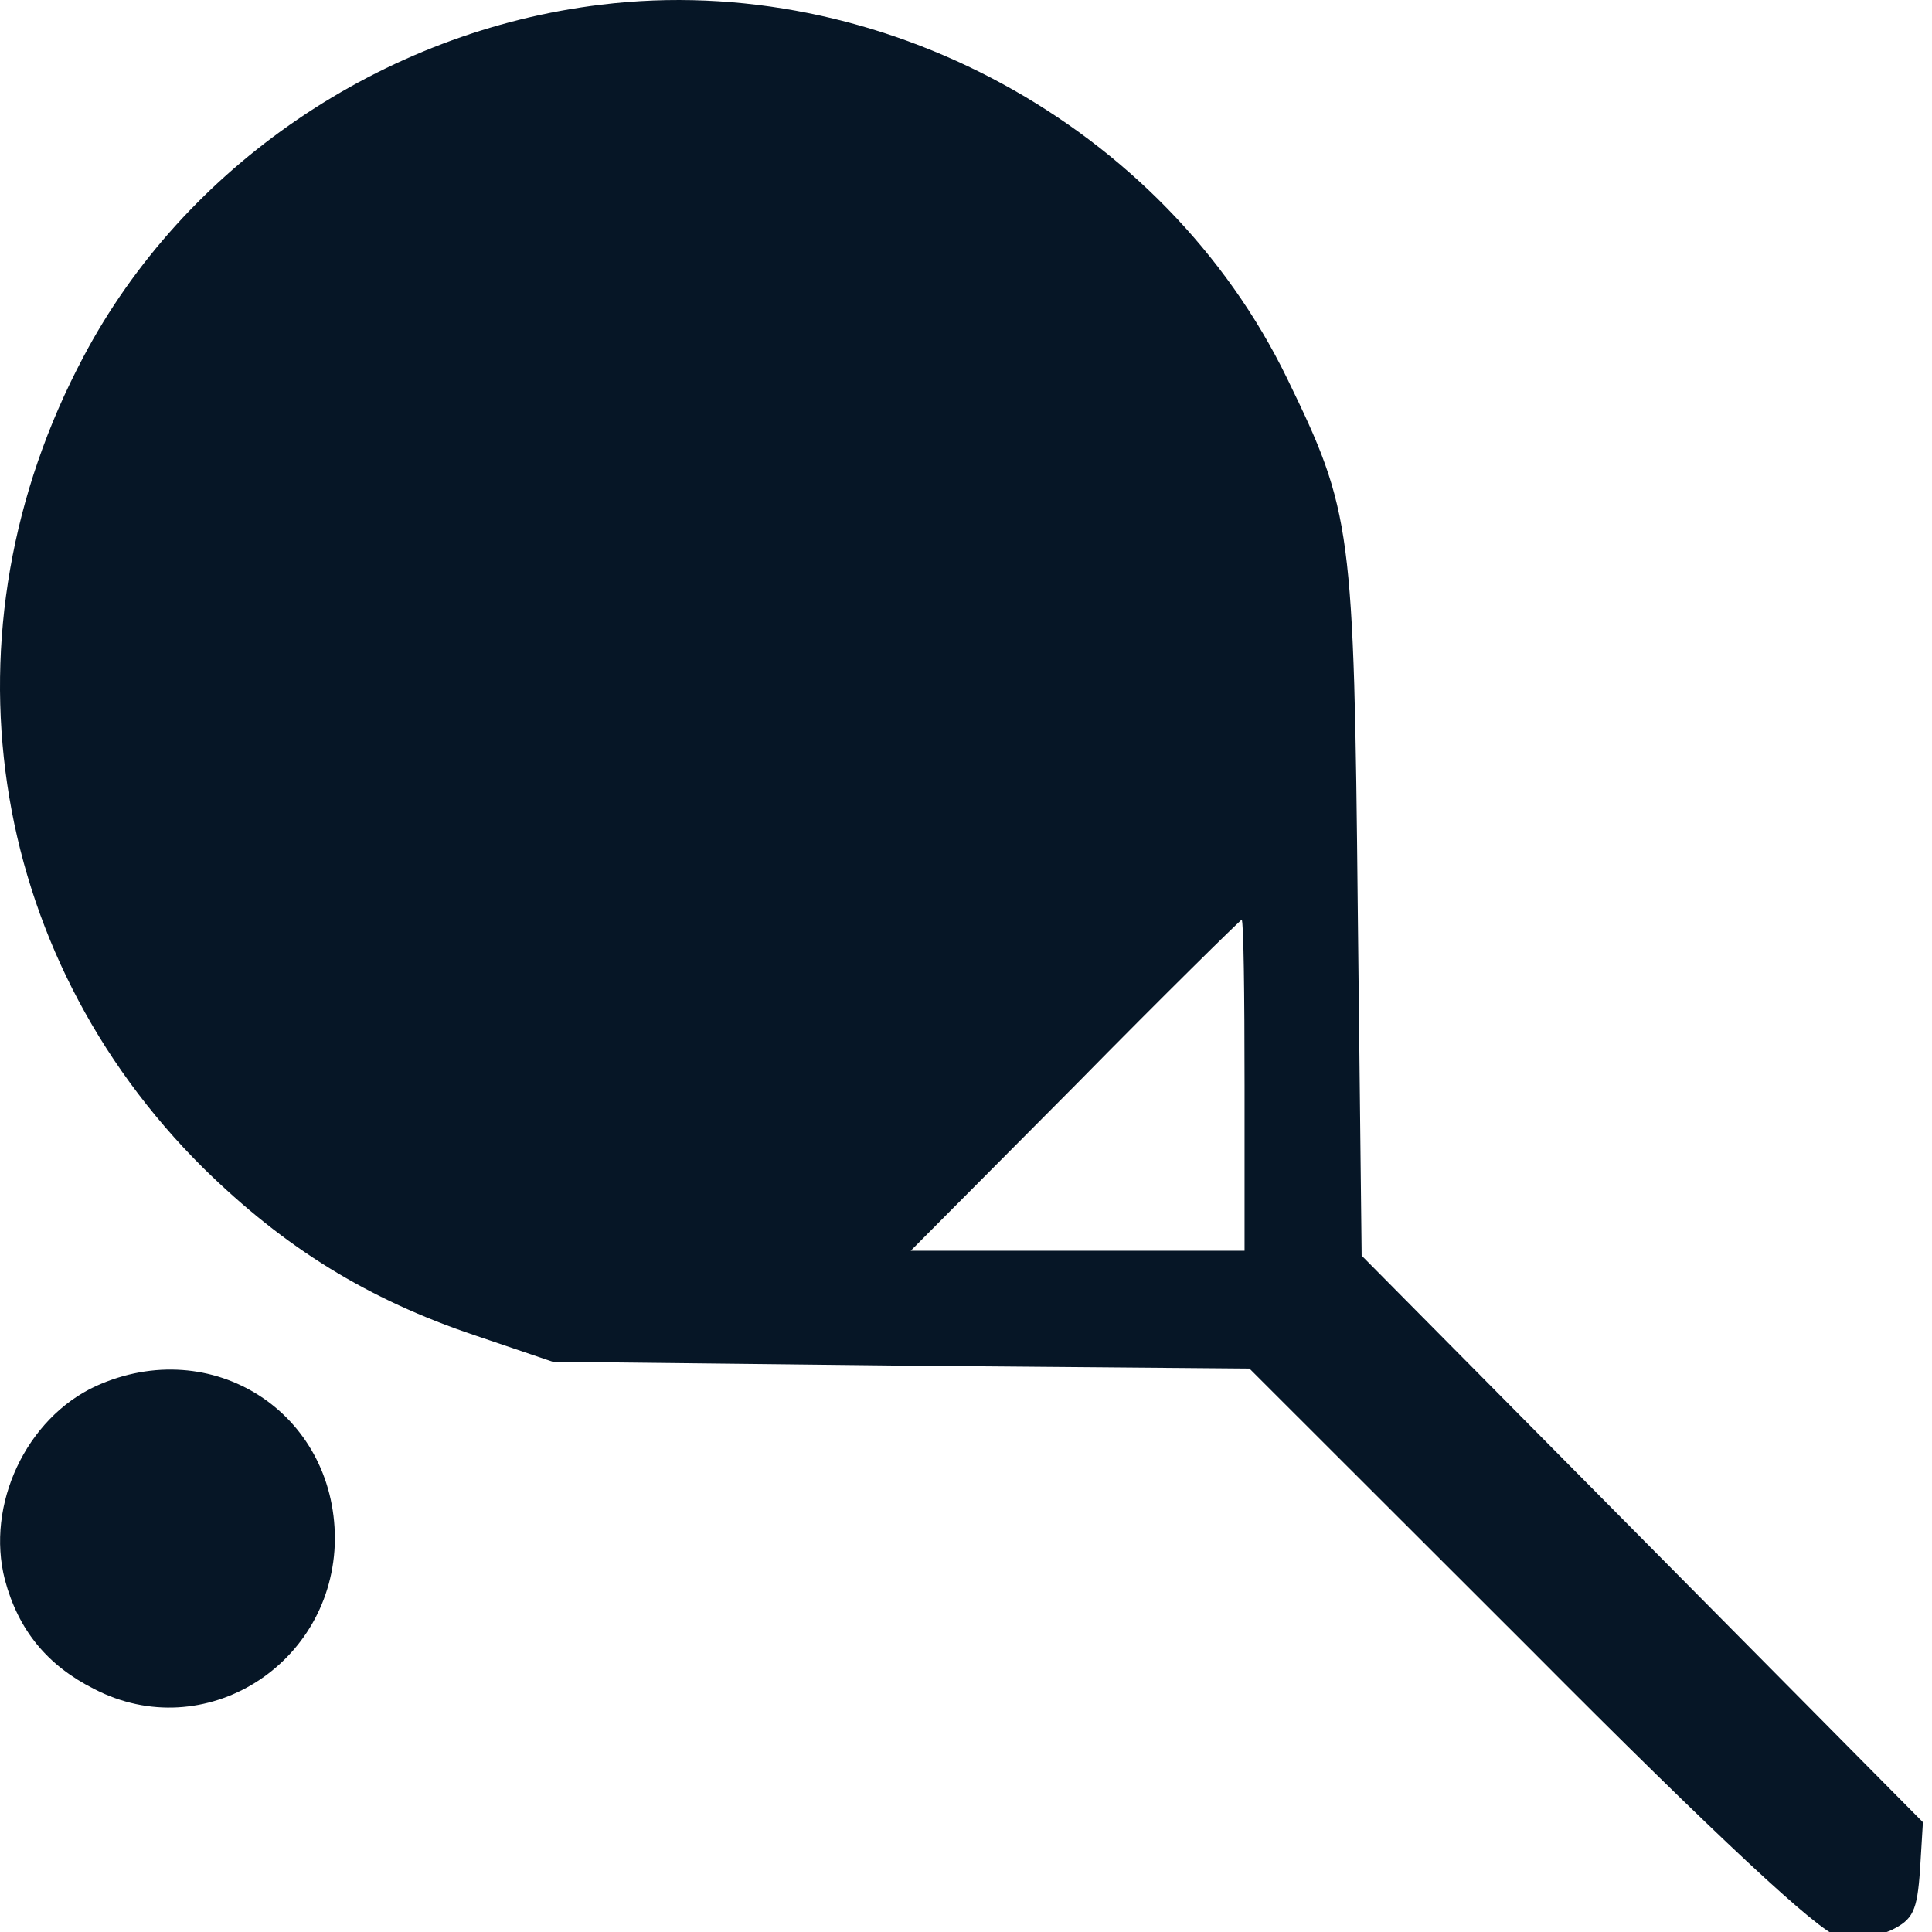 <svg width="56" height="56" viewBox="0 0 56 56" fill="none" xmlns="http://www.w3.org/2000/svg">
<g clip-path="url(#clip0_1_31)">
<path d="M17.421 0.136C11.082 0.898 5.332 4.82 2.414 10.351C-1.793 18.28 -0.419 27.592 5.893 33.856C8.249 36.17 10.661 37.665 13.775 38.709L16.019 39.471L26.117 39.584L36.215 39.669L44.349 47.795C49.791 53.27 52.736 56.007 53.269 56.12C53.718 56.233 54.363 56.148 54.812 55.95C55.457 55.64 55.569 55.386 55.653 54.201L55.737 52.818L47.603 44.607L39.468 36.395L39.356 26.378C39.244 15.289 39.188 14.837 37.309 10.971C33.746 3.635 25.5 -0.852 17.421 0.136ZM36.074 31.457V36.254H31.25H26.397L31.166 31.457C33.774 28.805 35.962 26.66 35.99 26.66C36.046 26.66 36.074 28.805 36.074 31.457Z" fill="#061626"/>
<path d="M2.779 40.177C0.759 41.108 -0.419 43.619 0.142 45.792C0.535 47.259 1.377 48.275 2.723 48.953C5.921 50.617 9.679 48.247 9.707 44.607C9.707 40.939 6.145 38.653 2.779 40.177Z" fill="#061626"/>
</g>
<defs>
<clipPath id="clip0_1_31">
<rect width="56" height="56" fill="white"/>
</clipPath>
</defs>
</svg>
